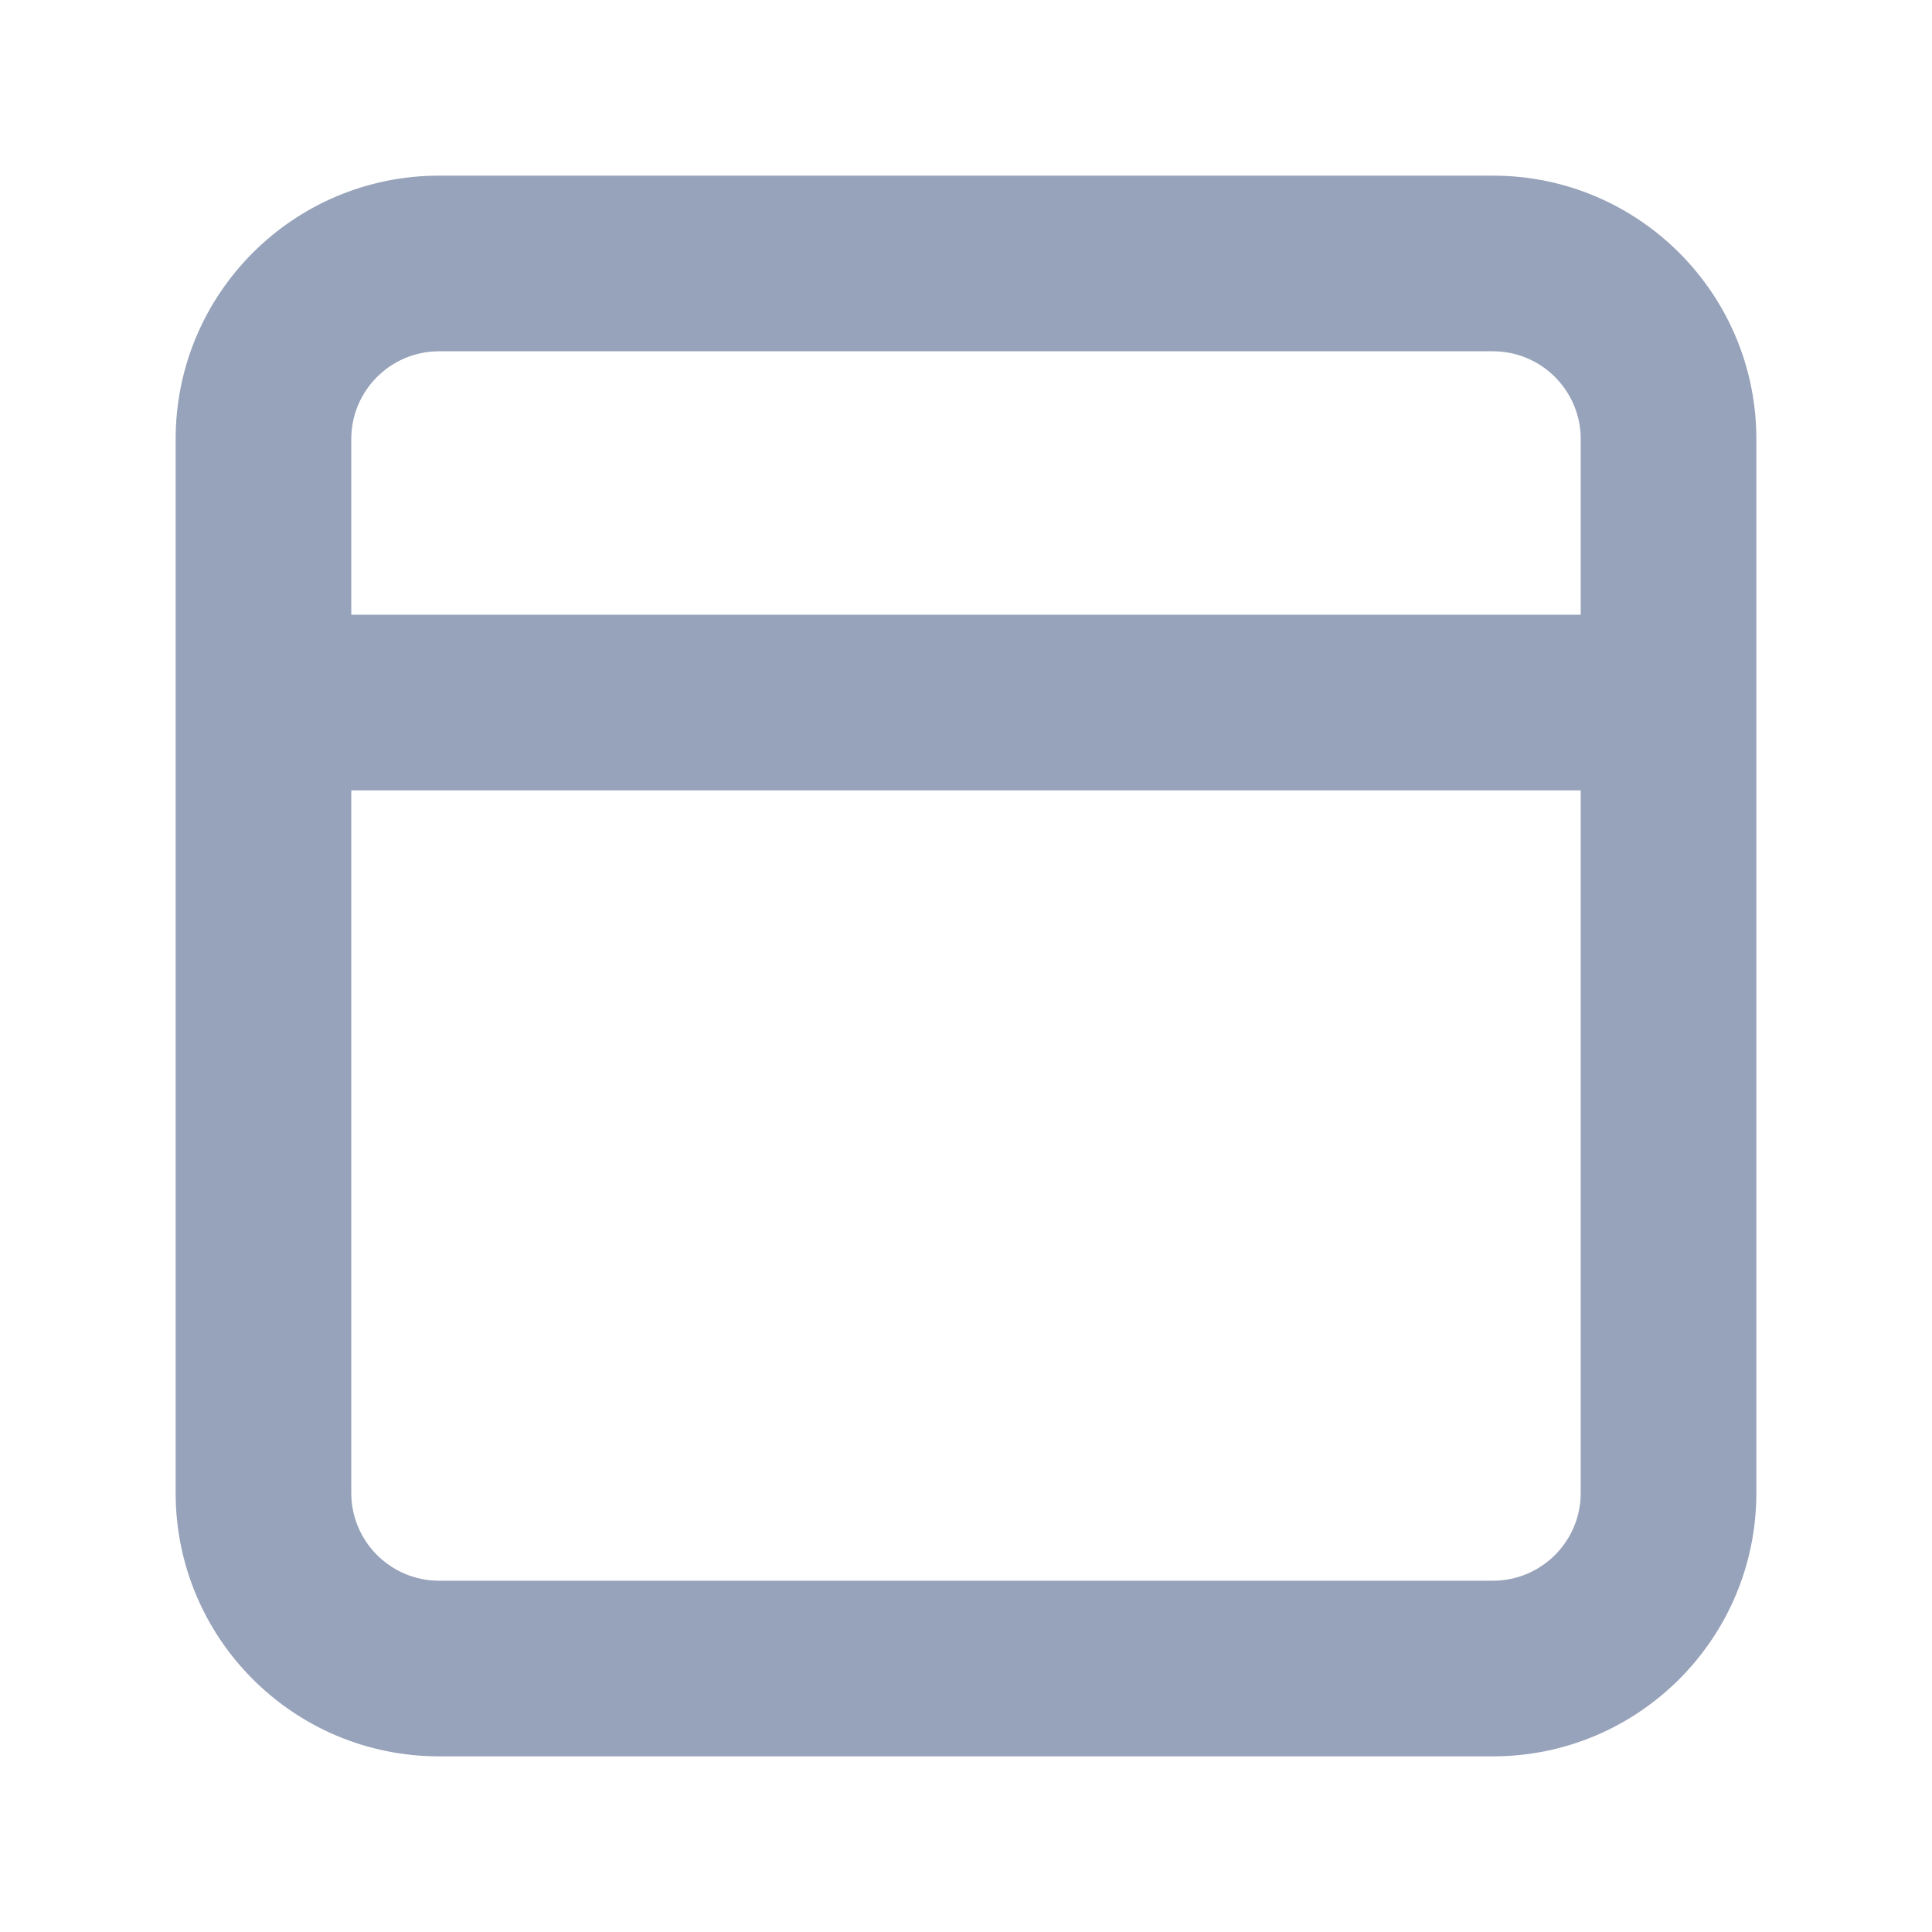 <svg width="22" height="22" viewBox="0 0 22 22" fill="none" xmlns="http://www.w3.org/2000/svg">
<path fill-rule="evenodd" clip-rule="evenodd" d="M5 2C3.343 2 2 3.343 2 5V17C2 18.657 3.343 20 5 20H17C18.657 20 20 18.657 20 17V5C20 3.343 18.657 2 17 2H5ZM4 5C4 4.448 4.448 4 5 4H17C17.552 4 18 4.448 18 5V7H4V5ZM4 9V17C4 17.552 4.448 18 5 18H17C17.552 18 18 17.552 18 17V9H4Z" fill="#97A3BA"/>
</svg>
